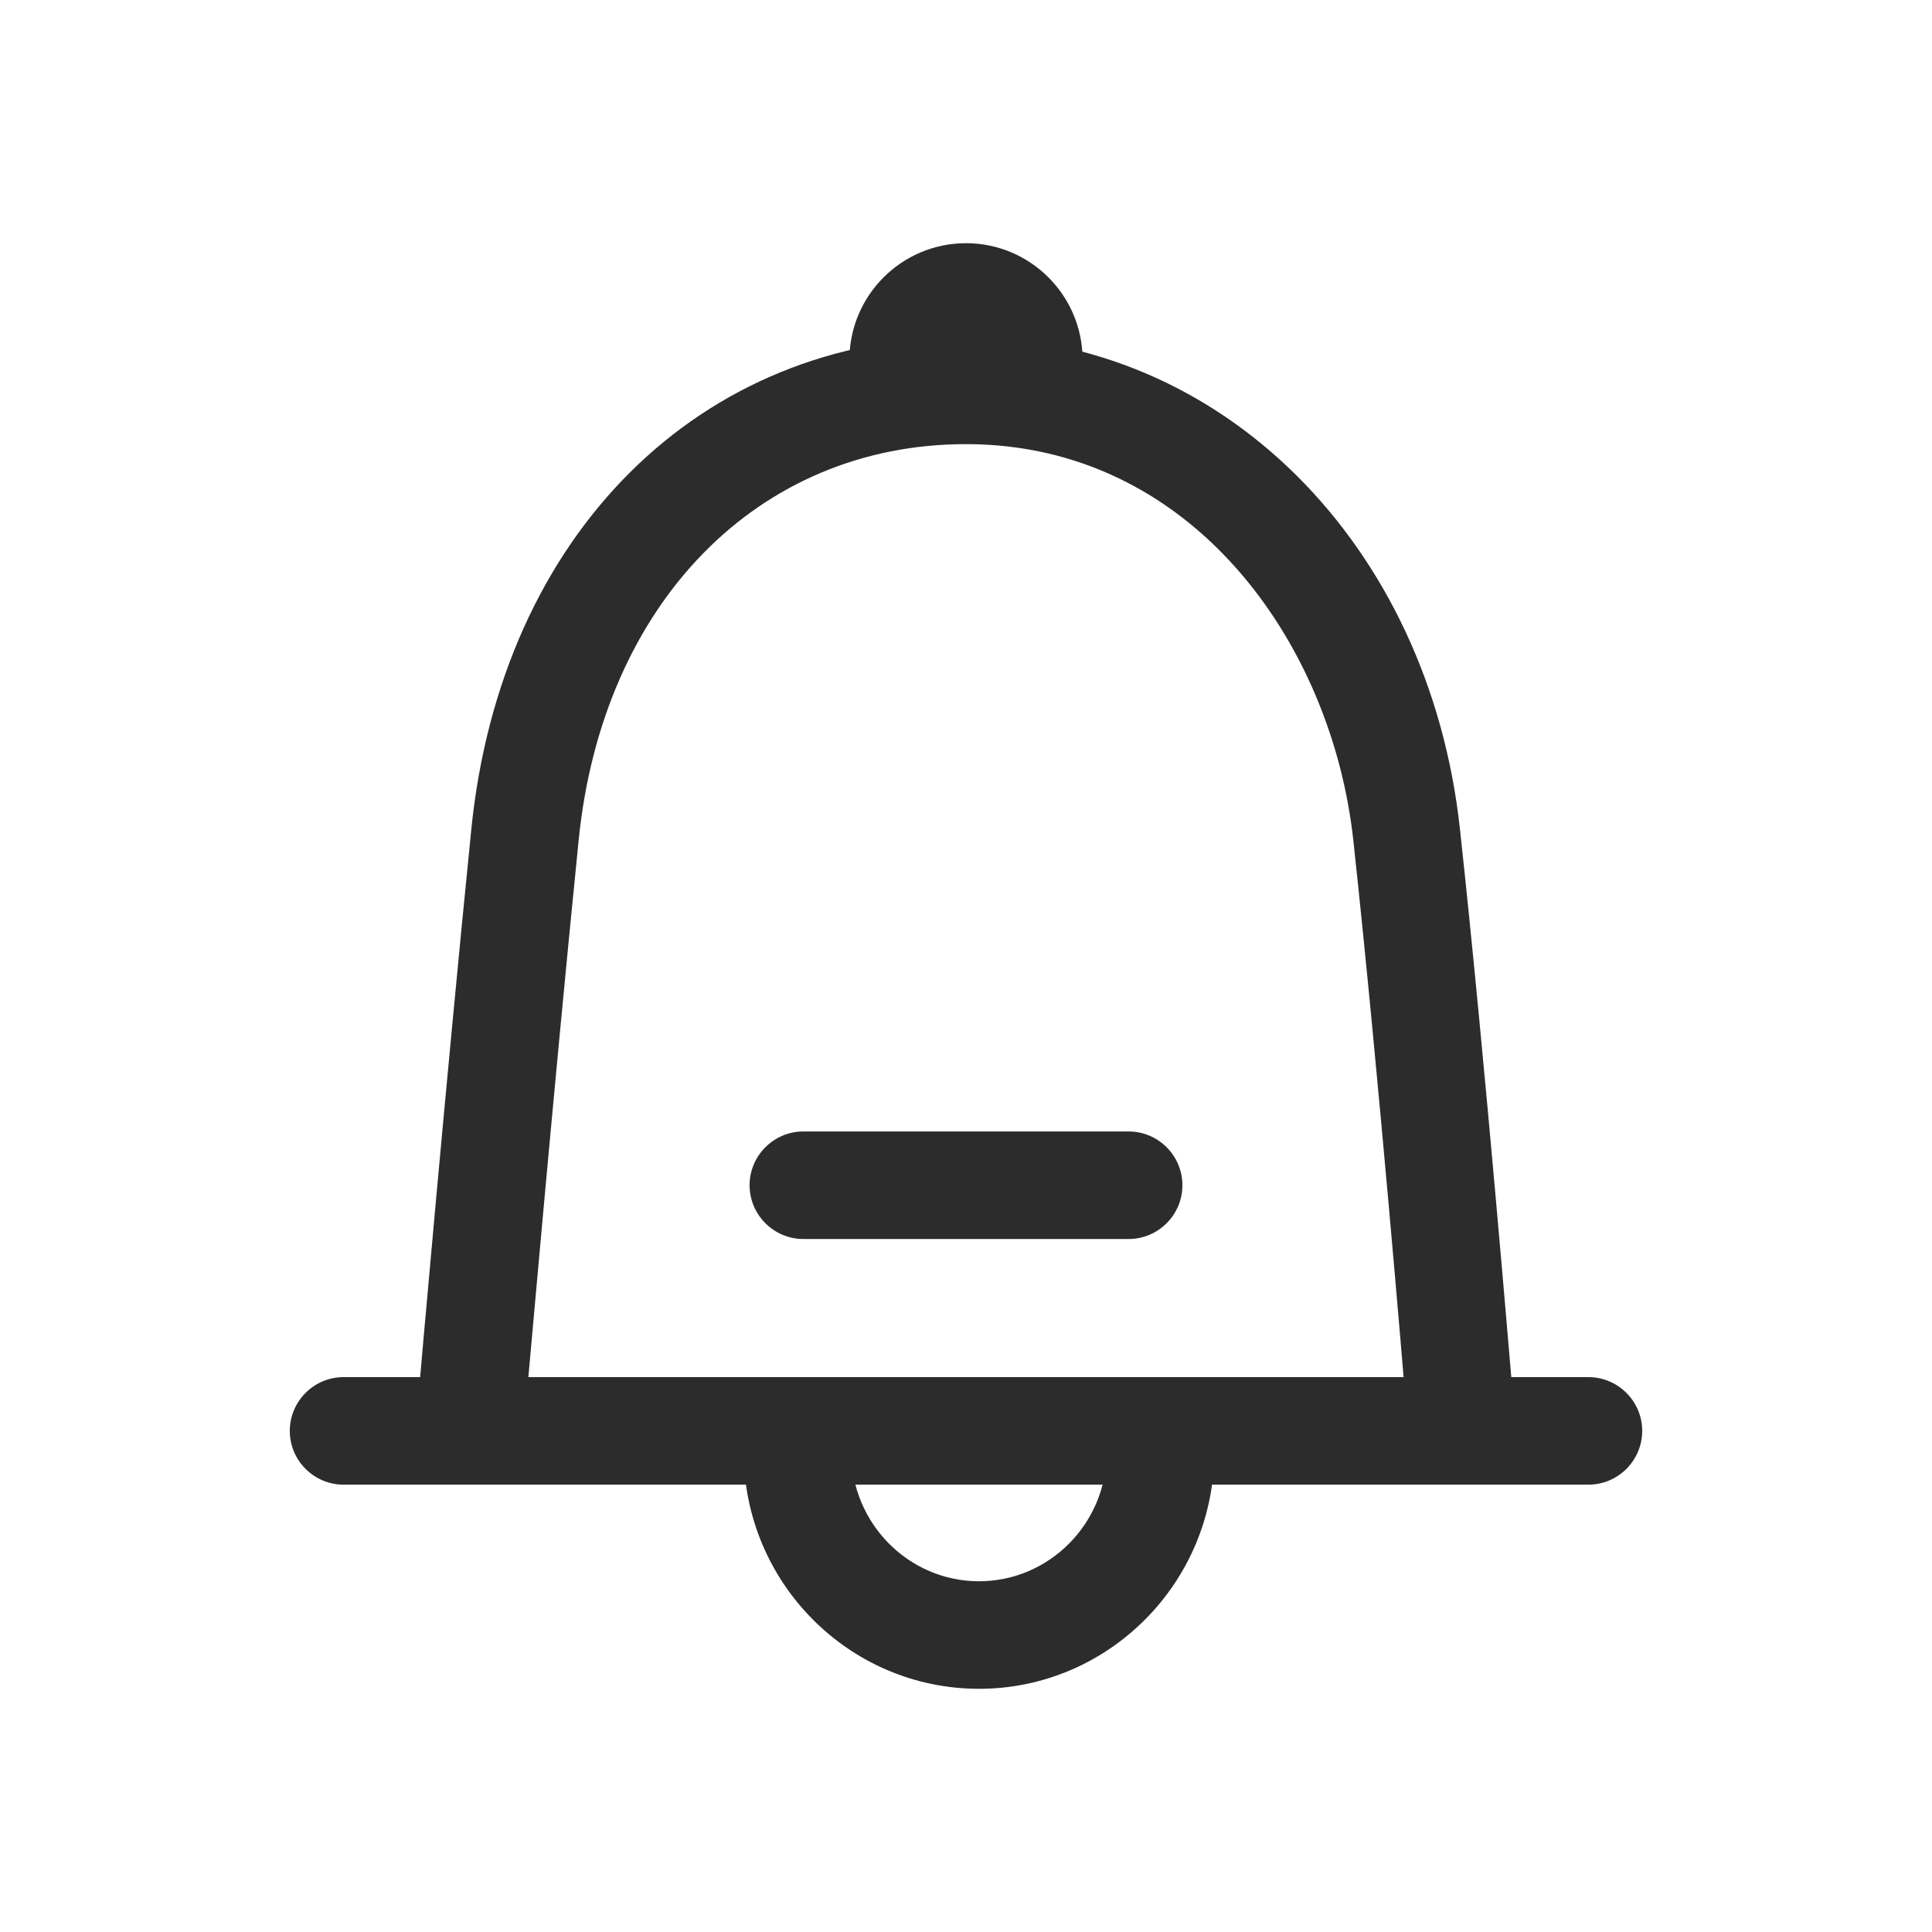 <?xml version="1.0" standalone="no"?><!DOCTYPE svg PUBLIC "-//W3C//DTD SVG 1.1//EN" "http://www.w3.org/Graphics/SVG/1.1/DTD/svg11.dtd"><svg t="1680832289794" class="icon" viewBox="0 0 1024 1024" version="1.1" xmlns="http://www.w3.org/2000/svg" p-id="2640" xmlns:xlink="http://www.w3.org/1999/xlink" width="48" height="48"><path d="M573.2 198.8c0.4-2.7 0.6-5.4 0.6-8.1 0-34.1-27.7-61.8-61.8-61.8s-61.8 27.7-61.8 61.8c0 2.8 0.2 5.5 0.6 8.1h122.4zM512 185.9c2.6 0 4.8 2.1 4.8 4.8s-2.1 4.8-4.8 4.8-4.8-2.1-4.8-4.8 2.2-4.8 4.8-4.8z" fill="#2c2c2c" p-id="2641"></path><path d="M772.9 765.3c-14.6 0-27-11.5-28.2-26.2-0.1-1.5-14-170-27.4-293.6C706 341 631.8 235.4 512 235.4c-110.2 0-192.7 84.3-205.3 209.9-13.7 136.1-27.3 292.6-27.5 294-1.3 14.6-13.7 26-28.4 26-0.9 0-1.7 0-2.5-0.1-7.6-0.7-14.5-4.2-19.4-10.1-4.9-5.8-7.2-13.2-6.6-20.8 0.1-1.3 13.8-158.6 27.5-294.7 15.7-156.2 121-261.1 262-261.1 135.4 0 245.6 109.7 262 260.9 13.7 126.1 27.4 293.6 27.6 295.1 1.3 15.7-10.4 29.4-26.1 30.7-0.7 0-1.5 0.1-2.4 0.1z" fill="#2c2c2c" p-id="2642"></path><path d="M182.1 786.9c-15.7 0-28.5-12.8-28.5-28.5s12.8-28.5 28.5-28.5h659.8c15.7 0 28.5 12.8 28.5 28.5s-12.8 28.5-28.5 28.5H182.1z" fill="#2c2c2c" p-id="2643"></path><path d="M518.9 895.1c-68.8 0-124.7-56.3-124.7-125.5 0-15.7 12.8-28.5 28.5-28.5s28.5 12.8 28.5 28.5c0 37.8 30.4 68.5 67.7 68.5 37.3 0 67.7-30.7 67.7-68.5 0-15.7 12.8-28.5 28.5-28.5s28.5 12.8 28.5 28.5c0 69.2-56 125.5-124.7 125.5zM598.2 656.7H425.8c-15.7 0-28.5-12.8-28.5-28.5s12.8-28.5 28.5-28.5h172.4c15.7 0 28.5 12.8 28.5 28.5s-12.8 28.5-28.5 28.5z" fill="#2c2c2c" p-id="2644"></path></svg>